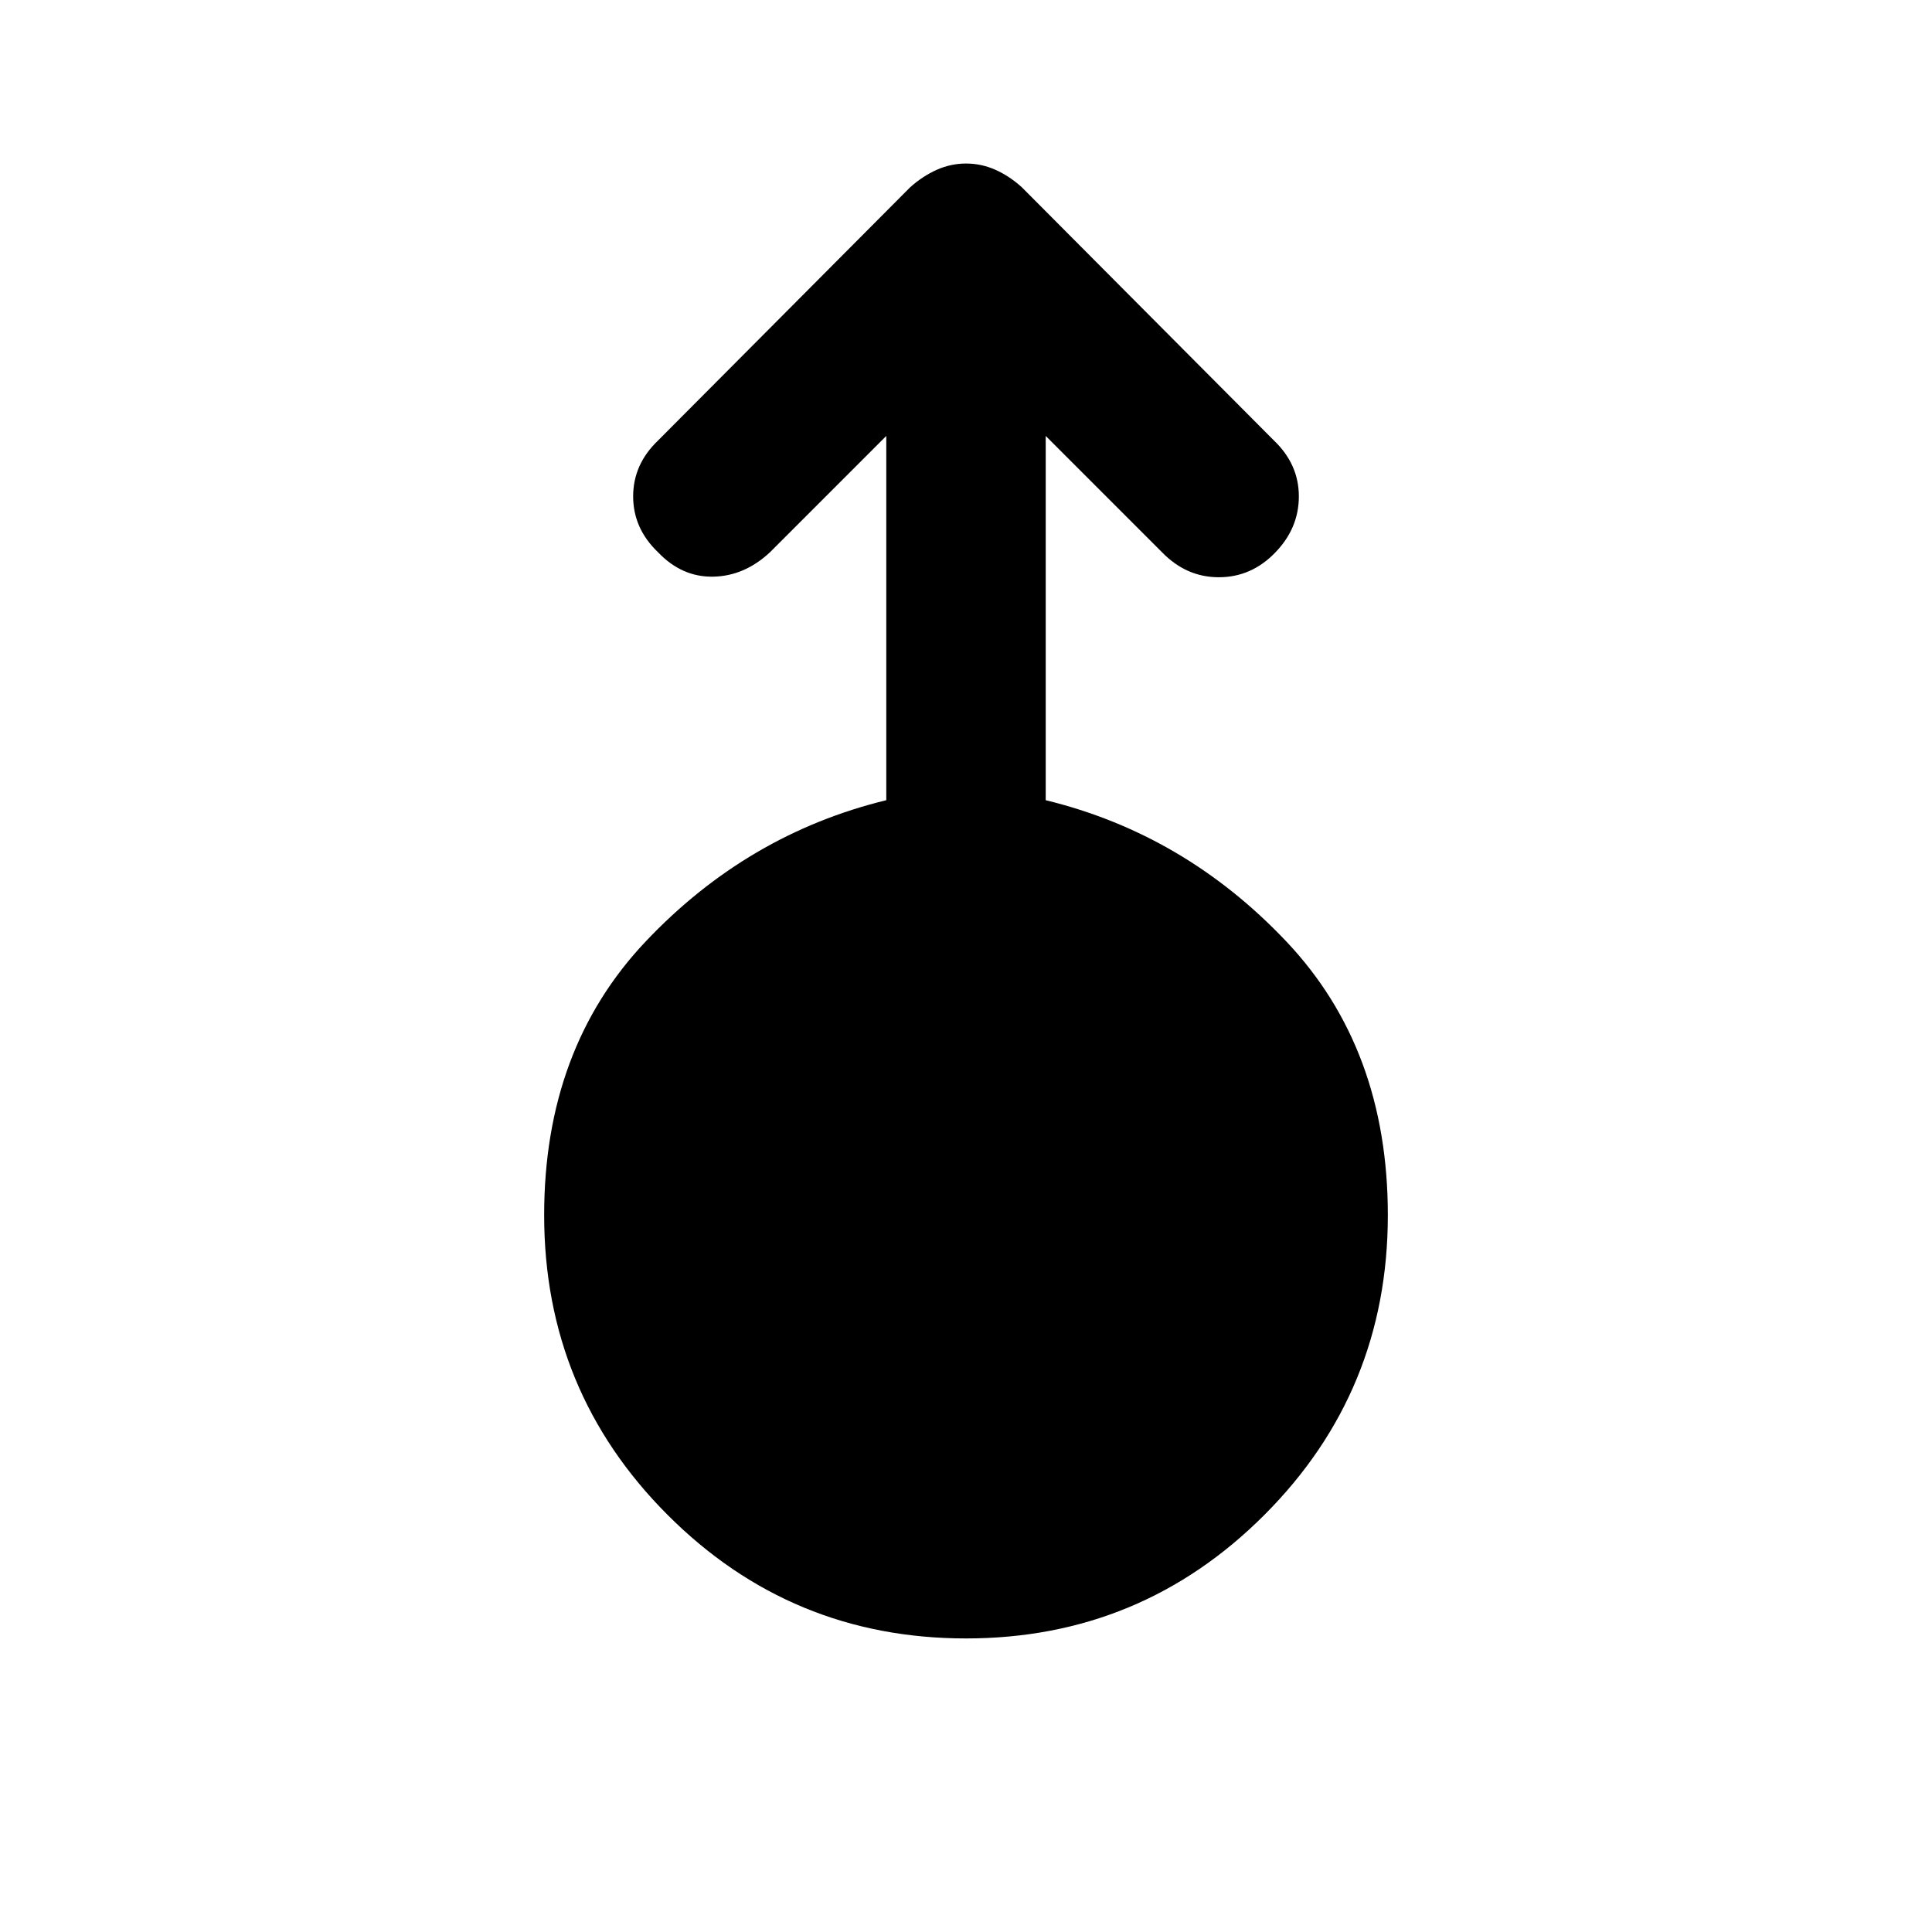 <svg xmlns="http://www.w3.org/2000/svg" height="48" viewBox="0 -960 960 960" width="48"><path d="M480-145.87q-86.96 0-148.28-61.39-61.33-61.4-61.33-148.95 0-82.72 50.5-136.04 50.5-53.32 119.5-70.14v-181l-57.82 57.83q-12.68 11.82-28.21 12.1-15.53.29-27.36-12.1-12.39-11.83-12.39-27.79 0-15.95 12.39-27.78l125.22-125.78q6.22-5.57 13.21-8.7 6.99-3.13 14.62-3.13 7.62 0 14.61 3.13 6.99 3.13 13.12 8.7L633-741.13q12.39 11.83 12.39 27.77t-11.87 28.06q-11.78 12.13-27.91 12.13-16.12 0-28.18-12.39l-57.82-57.83v181q69 16.82 119.5 70.14t50.5 136.04q0 87.55-61.33 148.95-61.32 61.39-148.28 61.39Z"/></svg>